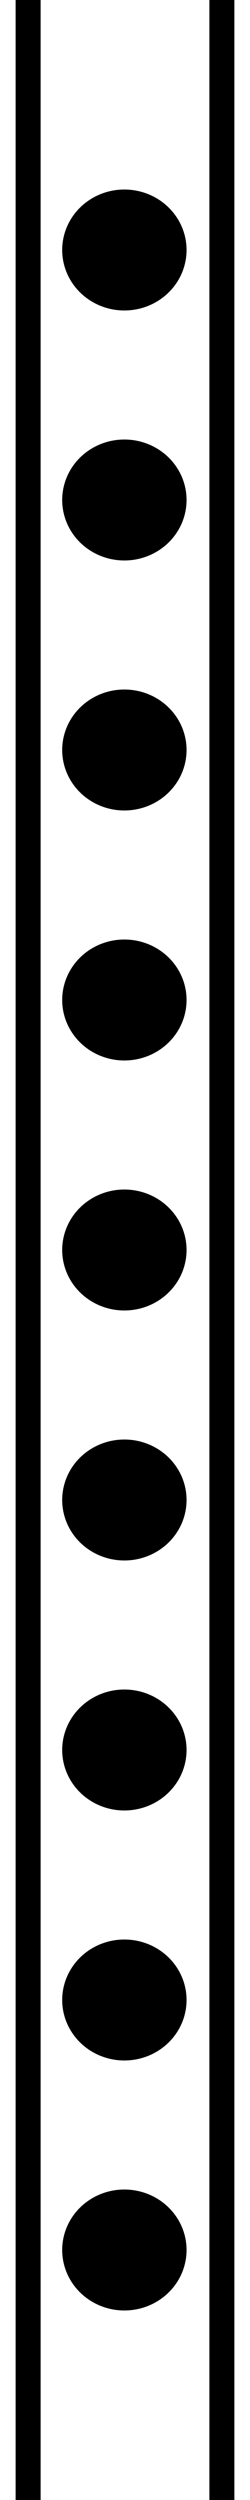 <svg id="eMsJFXYGUhv1" xmlns="http://www.w3.org/2000/svg" xmlns:xlink="http://www.w3.org/1999/xlink" viewBox="0 0 30 300" shape-rendering="geometricPrecision" text-rendering="geometricPrecision"><g transform="translate(-97.269 0)"><line x1="0" y1="-150" x2="0" y2="150" transform="translate(100.643 150)" fill="none" stroke="#000" stroke-width="3"/><line x1="0" y1="-150" x2="0" y2="150" transform="translate(123.895 150)" fill="none" stroke="#000" stroke-width="3"/><ellipse rx="3.731" ry="3.629" transform="matrix(2 0 0 2 112.194 30)" stroke-width="0"/><ellipse rx="3.731" ry="3.629" transform="matrix(2 0 0 2 112.194 60)" stroke-width="0"/><ellipse rx="3.731" ry="3.629" transform="matrix(2 0 0 2 112.194 90)" stroke-width="0"/><ellipse rx="3.731" ry="3.629" transform="matrix(2 0 0 2 112.194 120)" stroke-width="0"/><ellipse rx="3.731" ry="3.629" transform="matrix(2 0 0 2 112.194 150)" stroke-width="0"/><ellipse rx="3.731" ry="3.629" transform="matrix(2 0 0 2 112.194 180)" stroke-width="0"/><ellipse rx="3.731" ry="3.629" transform="matrix(2 0 0 2 112.194 210)" stroke-width="0"/><ellipse rx="3.731" ry="3.629" transform="matrix(2 0 0 2 112.194 240)" stroke-width="0"/><ellipse rx="3.731" ry="3.629" transform="matrix(2 0 0 2 112.194 270)" stroke-width="0"/></g></svg>
